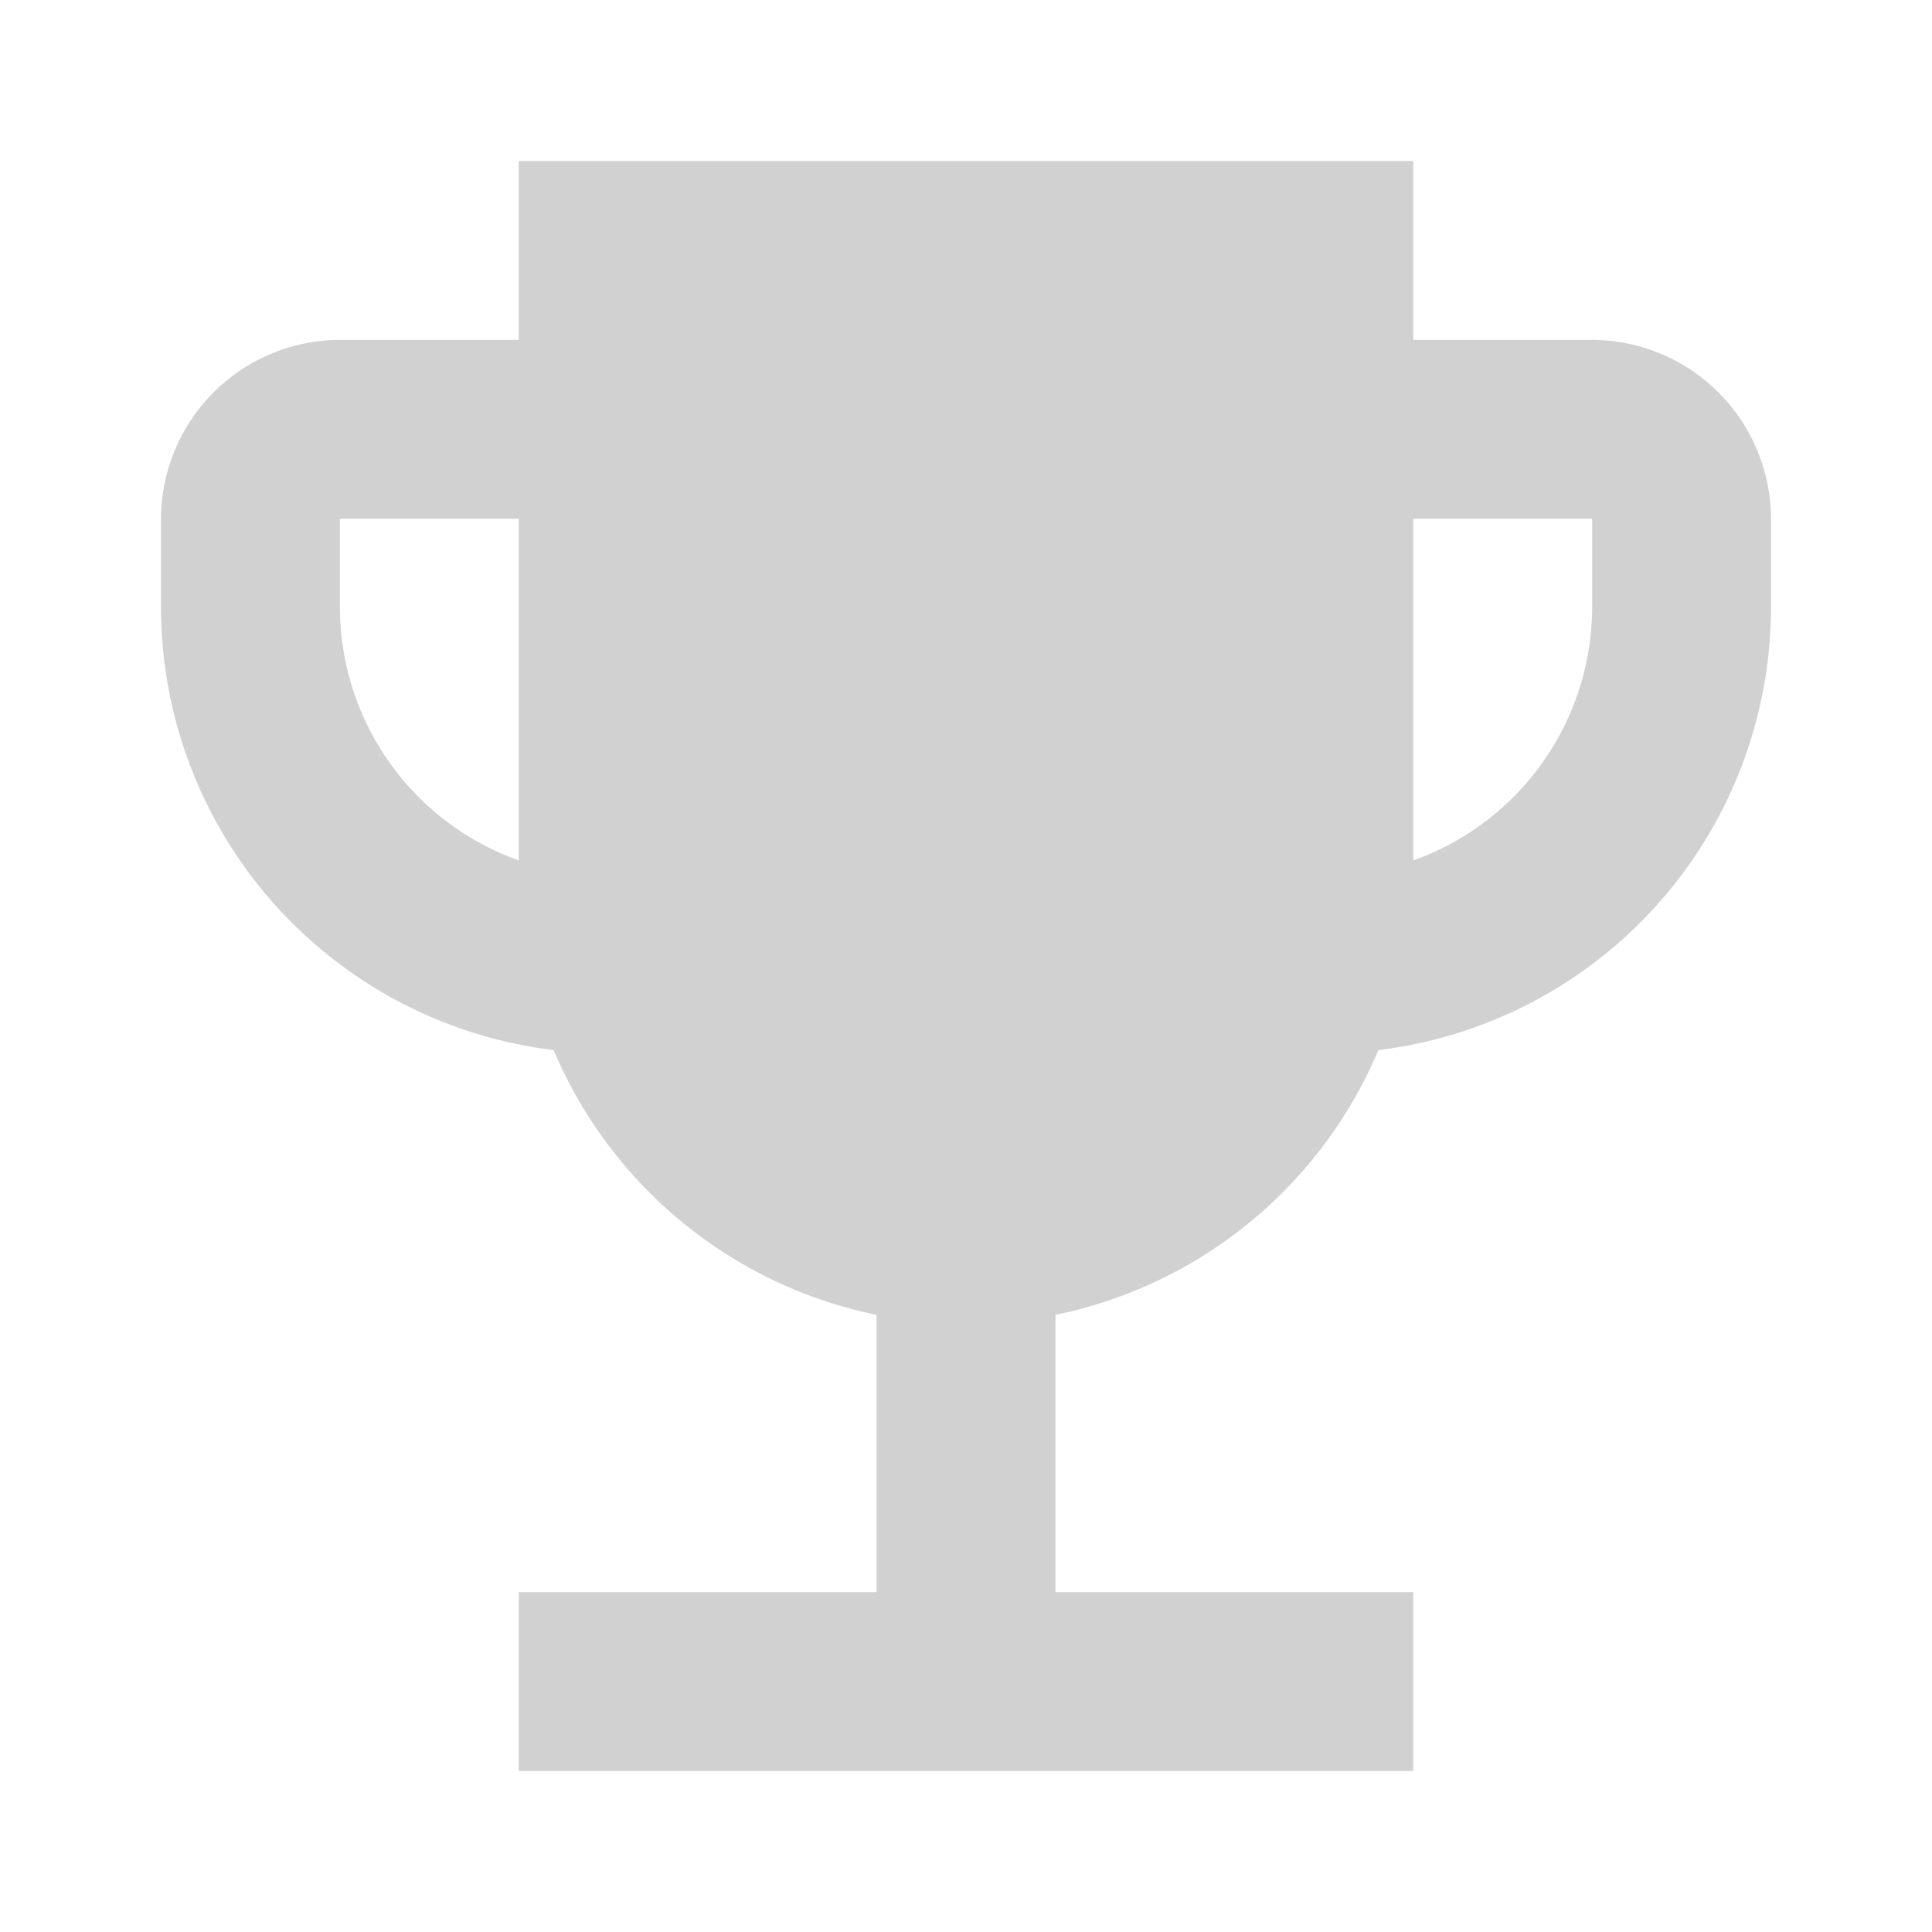 <svg id="emoji_events-24px" xmlns="http://www.w3.org/2000/svg" width="36" height="36" viewBox="0 0 36 36">
  <g id="Group_35" data-name="Group 35">
    <rect id="Rectangle_394" data-name="Rectangle 394" width="36" height="36" fill="none"/>
  </g>
  <g id="Group_36" data-name="Group 36" transform="translate(3 3)">
    <path id="Path_2054" data-name="Path 2054" d="M29.667,6.333H26.333V3H9.667V6.333H6.333A3.343,3.343,0,0,0,3,9.667v1.667a8.319,8.319,0,0,0,7.317,8.233A8.349,8.349,0,0,0,16.333,24.5v5.167H9.667V33H26.333V29.667H19.667V24.5a8.349,8.349,0,0,0,6.017-4.933A8.319,8.319,0,0,0,33,11.333V9.667A3.343,3.343,0,0,0,29.667,6.333Zm-20,9.7a5.017,5.017,0,0,1-3.333-4.7V9.667H9.667Zm20-4.7a5.017,5.017,0,0,1-3.333,4.7V9.667h3.333Z" transform="translate(-3 -3)" fill="#d1d1d1"/>
  </g>
</svg>
